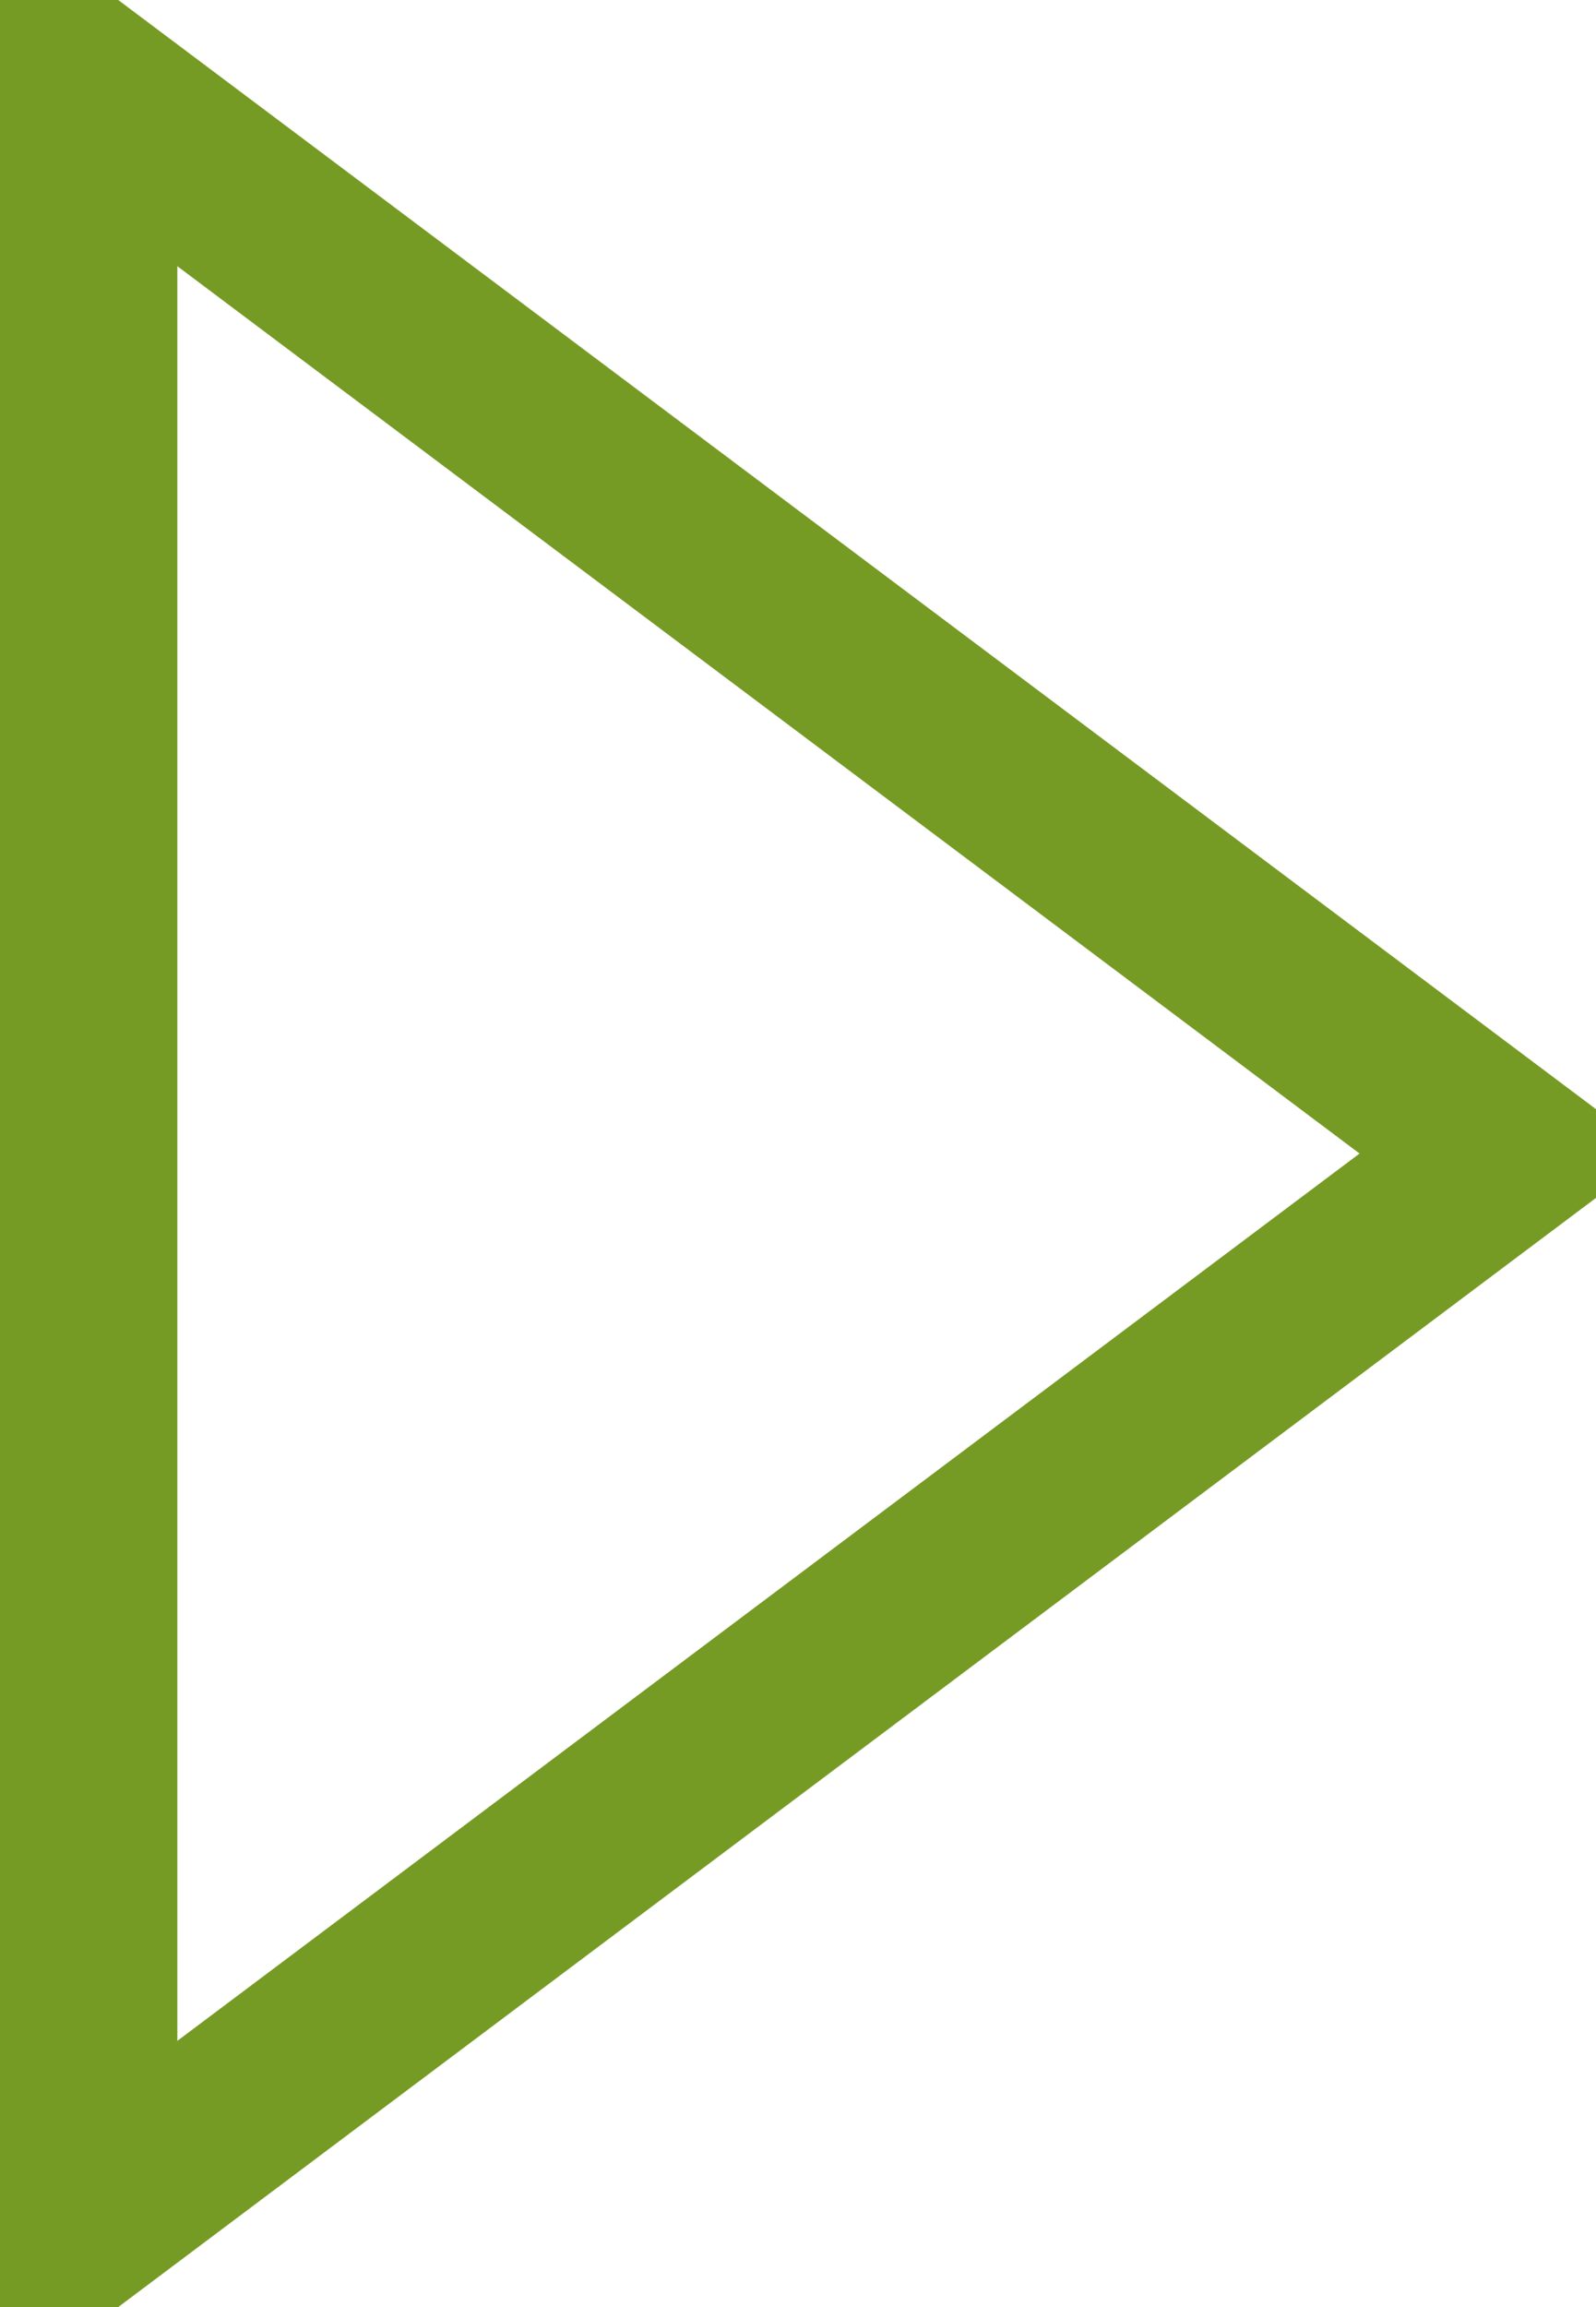 <svg xmlns="http://www.w3.org/2000/svg" width="40.5" height="58.5" viewBox="0 0 13.5 19.5">
  <defs>
    <style>
      .cls-1 {
        fill: none;
        stroke: #759b24;
        stroke-width: 1.5px;
        fill-rule: evenodd;
      }
    </style>
  </defs>
  <path id="arrow_copy_4" data-name="arrow copy 4" class="cls-1" d="M250,1079l-12,9v-18Z" transform="translate(-237.25 -1069.25)"/>
</svg>
